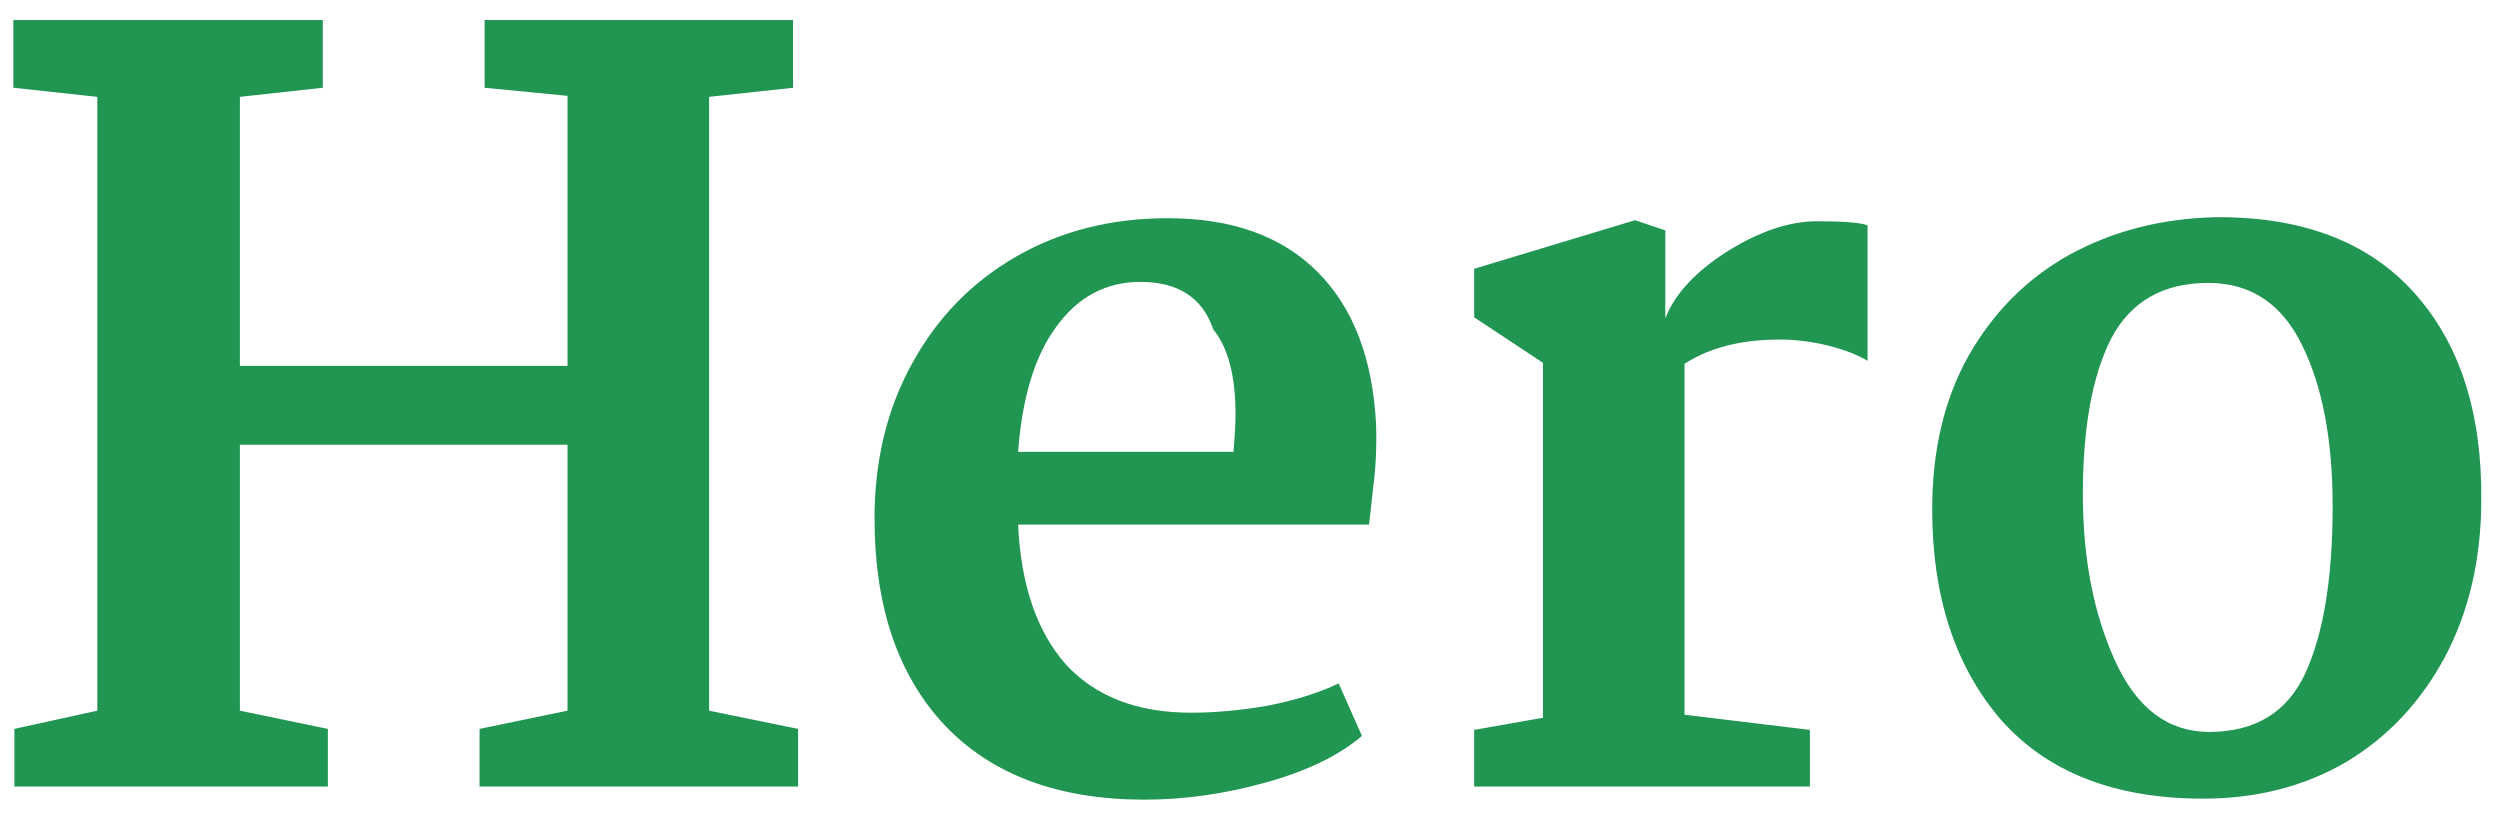 <svg width="89" height="29" viewBox="0 0 89 29" fill="none" xmlns="http://www.w3.org/2000/svg">
<path d="M3.464 25.3V3.448L0.476 3.124V0.712H11.492V3.124L8.54 3.448V13.024H20.204V3.412L17.252 3.124V0.712H28.232V3.124L25.244 3.448V25.3L28.412 25.948V28H17.072V25.948L20.204 25.3V15.832H8.54V25.3L11.672 25.948V28H0.512V25.948L3.464 25.3ZM41.573 7.768C43.853 7.768 45.629 8.404 46.901 9.676C48.173 10.948 48.869 12.76 48.989 15.112C49.013 15.928 48.977 16.684 48.881 17.38C48.809 18.076 48.761 18.508 48.737 18.676H36.245C36.341 20.812 36.905 22.468 37.937 23.644C38.993 24.796 40.481 25.372 42.401 25.372C43.265 25.372 44.177 25.288 45.137 25.12C46.121 24.928 46.961 24.664 47.657 24.328L48.485 26.2C47.669 26.896 46.529 27.448 45.065 27.856C43.601 28.264 42.161 28.468 40.745 28.468C37.673 28.468 35.297 27.58 33.617 25.804C31.961 24.028 31.133 21.58 31.133 18.46C31.133 16.396 31.577 14.56 32.465 12.952C33.353 11.32 34.589 10.048 36.173 9.136C37.757 8.224 39.557 7.768 41.573 7.768ZM40.601 10.036C39.377 10.036 38.381 10.564 37.613 11.62C36.845 12.652 36.389 14.14 36.245 16.084H43.913C43.961 15.508 43.985 15.064 43.985 14.752C43.985 13.384 43.721 12.376 43.193 11.728C42.809 10.6 41.945 10.036 40.601 10.036ZM54.929 25.552V12.916L52.481 11.296V9.568L58.205 7.84L59.285 8.2V11.332C59.621 10.468 60.353 9.676 61.481 8.956C62.633 8.236 63.701 7.876 64.685 7.876C65.621 7.876 66.221 7.924 66.485 8.02V12.844C66.125 12.628 65.657 12.448 65.081 12.304C64.505 12.16 63.929 12.088 63.353 12.088C61.985 12.088 60.857 12.376 59.969 12.952V25.444L64.433 25.984V28H52.481V25.984L54.929 25.552ZM78.866 7.732C81.938 7.708 84.29 8.596 85.922 10.396C87.554 12.196 88.358 14.656 88.334 17.776C88.334 19.888 87.902 21.76 87.038 23.392C86.174 25 84.998 26.248 83.51 27.136C82.022 28 80.33 28.432 78.434 28.432C75.29 28.432 72.89 27.496 71.234 25.624C69.602 23.728 68.786 21.232 68.786 18.136C68.786 16.024 69.218 14.2 70.082 12.664C70.97 11.104 72.17 9.904 73.682 9.064C75.218 8.224 76.946 7.78 78.866 7.732ZM78.614 10.072C77.006 10.072 75.854 10.732 75.158 12.052C74.486 13.372 74.15 15.22 74.15 17.596C74.15 19.876 74.534 21.856 75.302 23.536C76.07 25.216 77.186 26.056 78.65 26.056C80.282 26.056 81.422 25.36 82.07 23.968C82.718 22.552 83.042 20.572 83.042 18.028C83.042 15.676 82.682 13.768 81.962 12.304C81.242 10.816 80.126 10.072 78.614 10.072Z" fill="#219653"/>
</svg>
